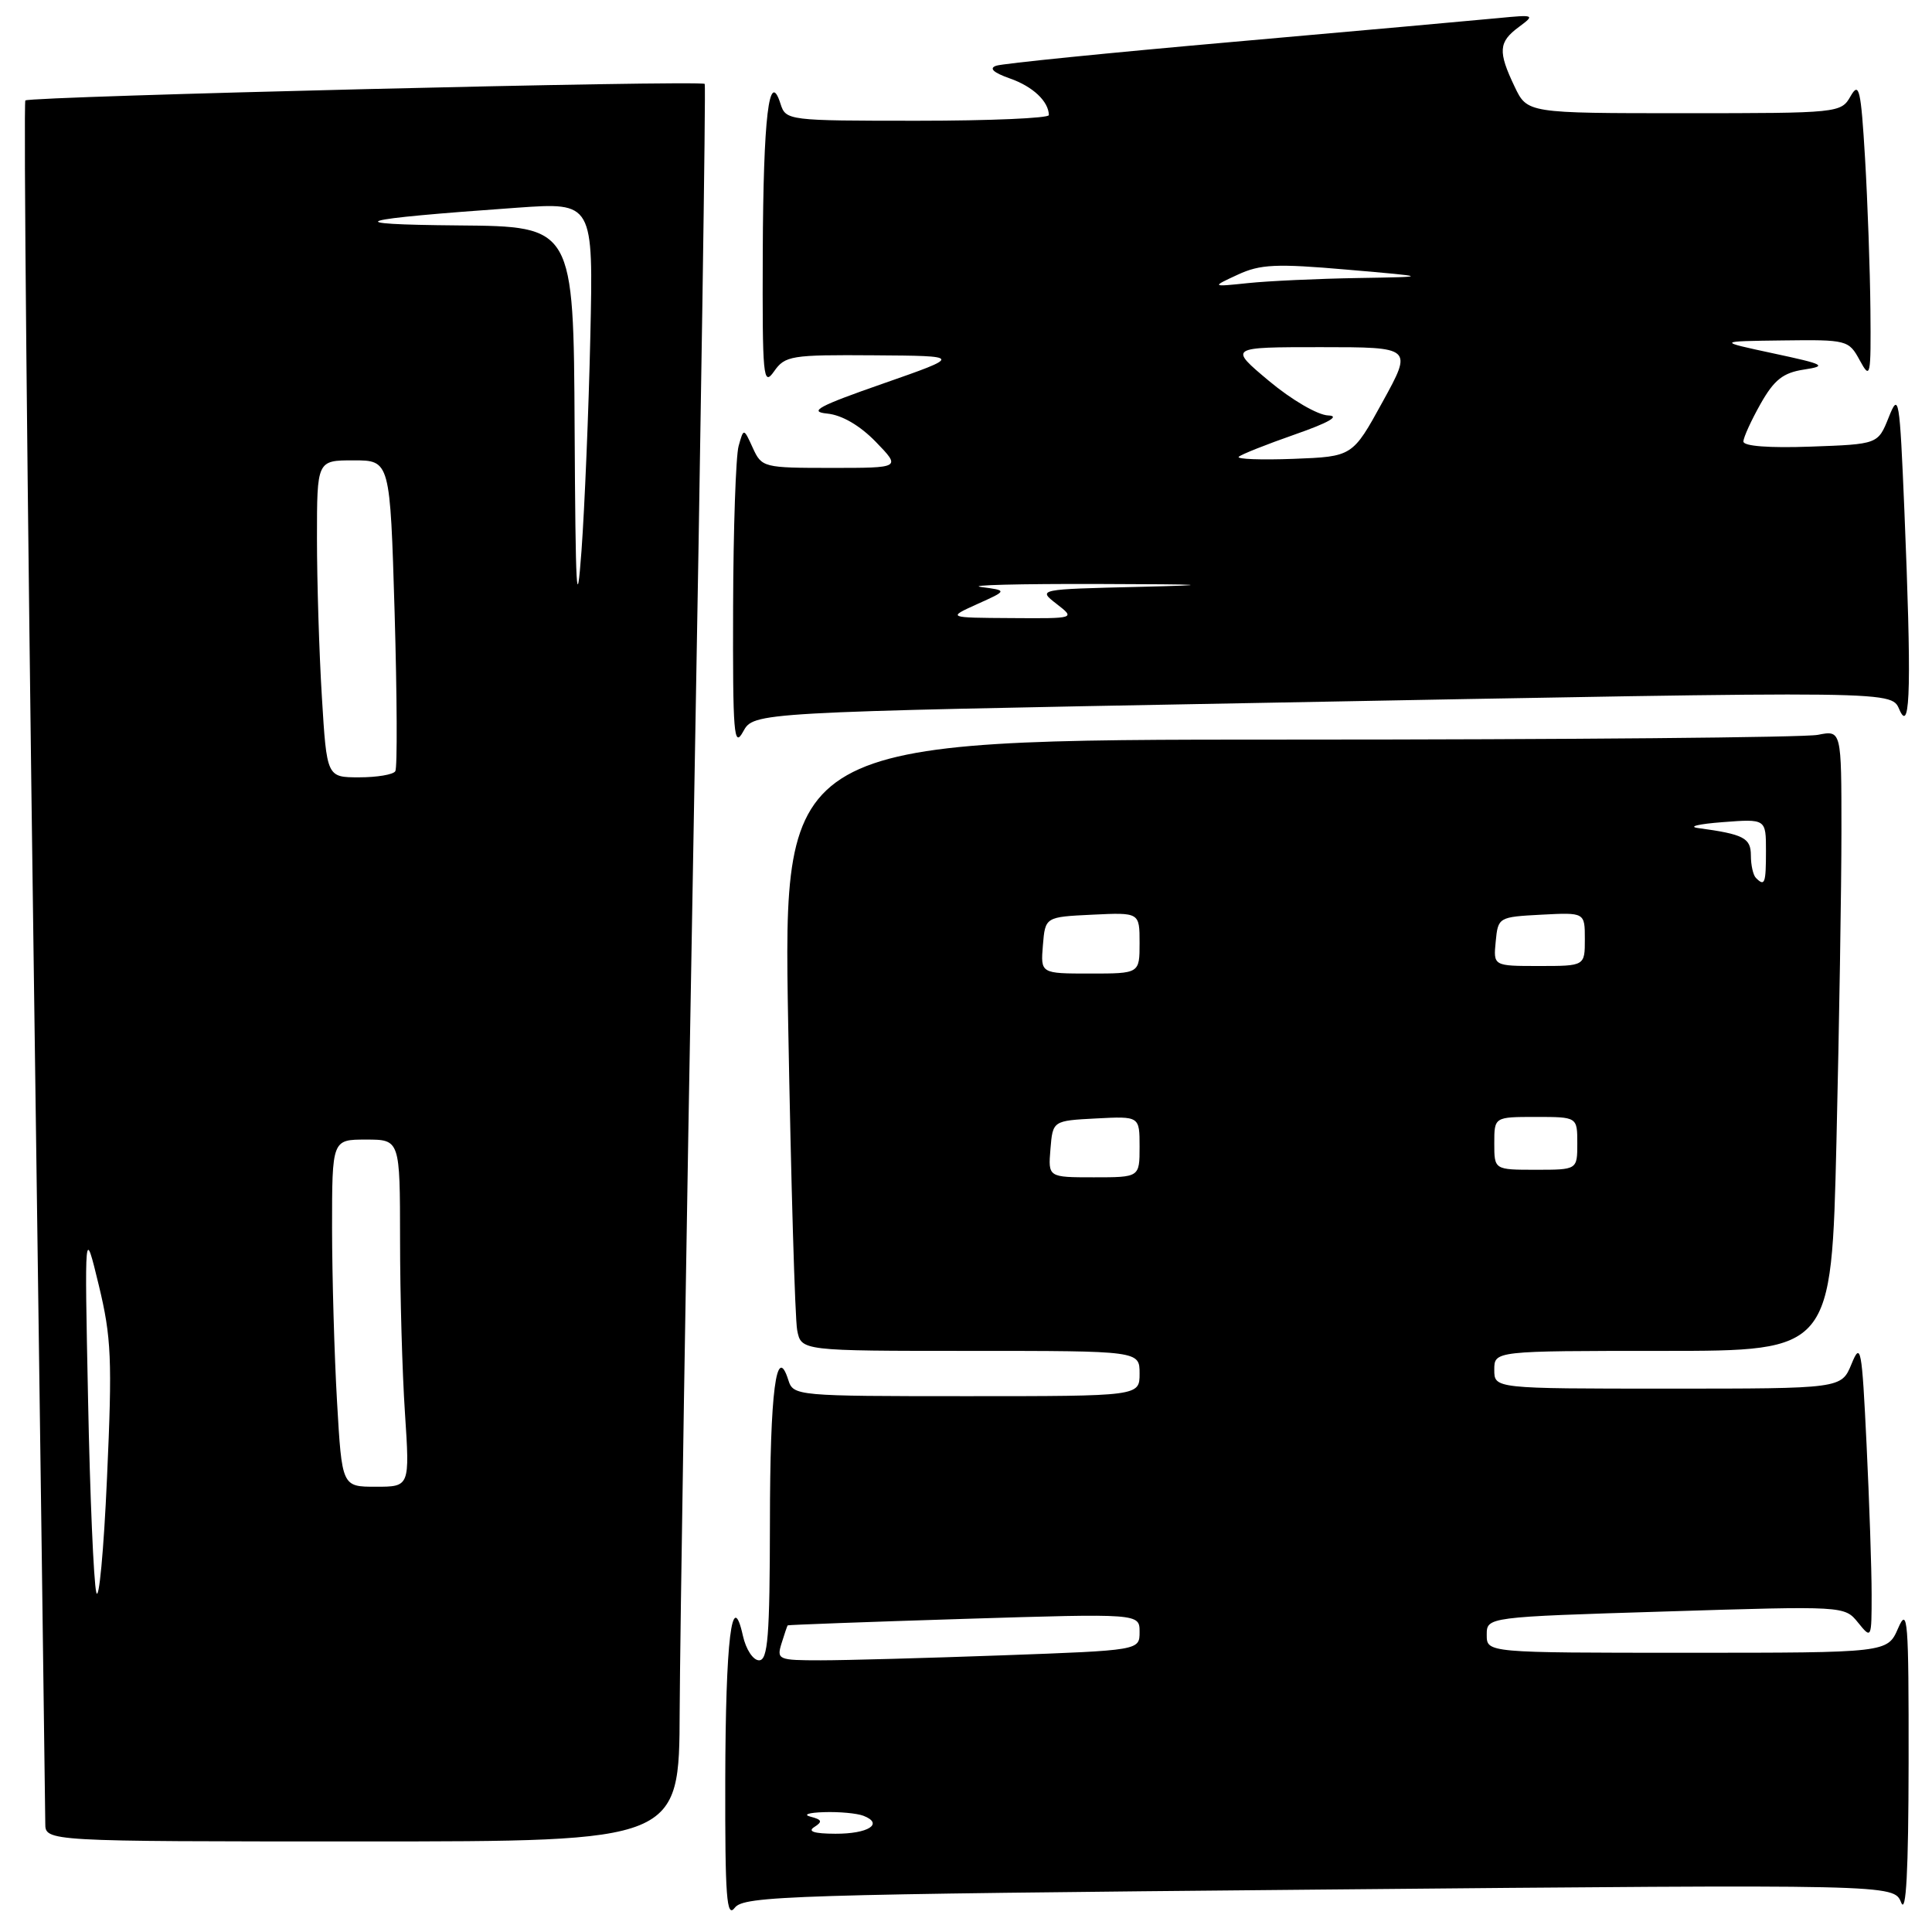 <?xml version="1.0" encoding="UTF-8" standalone="no"?>
<!DOCTYPE svg PUBLIC "-//W3C//DTD SVG 1.1//EN" "http://www.w3.org/Graphics/SVG/1.1/DTD/svg11.dtd" >
<svg xmlns="http://www.w3.org/2000/svg" xmlns:xlink="http://www.w3.org/1999/xlink" version="1.1" viewBox="0 0 256 256">
 <g >
 <path fill="currentColor"
d=" M 174.80 250.38 C 250.94 249.68 250.94 249.68 251.91 252.09 C 252.57 253.75 252.88 248.00 252.90 233.50 C 252.92 214.56 252.78 212.82 251.51 215.75 C 250.10 219.00 250.10 219.00 223.55 219.00 C 197.00 219.00 197.00 219.00 197.00 216.63 C 197.00 214.26 197.00 214.26 220.70 213.53 C 244.40 212.79 244.41 212.79 246.20 215.00 C 247.98 217.20 248.00 217.15 248.00 211.27 C 248.00 207.99 247.70 199.06 247.33 191.41 C 246.71 178.54 246.56 177.74 245.33 180.75 C 243.99 184.00 243.99 184.00 221.00 184.00 C 198.00 184.00 198.00 184.00 198.00 181.50 C 198.00 179.00 198.00 179.00 220.34 179.00 C 242.68 179.00 242.68 179.00 243.34 151.25 C 243.70 135.99 244.00 117.48 244.00 110.12 C 244.00 96.75 244.00 96.75 240.88 97.37 C 239.16 97.72 207.60 98.00 170.76 98.00 C 103.77 98.00 103.77 98.00 104.44 135.75 C 104.81 156.51 105.34 174.74 105.63 176.25 C 106.16 179.00 106.16 179.00 128.58 179.00 C 151.00 179.00 151.00 179.00 151.00 182.00 C 151.00 185.00 151.00 185.00 128.07 185.00 C 105.54 185.00 105.12 184.96 104.46 182.87 C 102.87 177.86 102.03 184.36 102.02 201.75 C 102.00 216.84 101.75 220.00 100.58 220.00 C 99.79 220.00 98.84 218.55 98.44 216.75 C 96.99 210.22 96.14 217.22 96.10 236.00 C 96.07 251.39 96.28 254.21 97.36 252.79 C 98.56 251.21 104.61 251.02 174.80 250.38 Z  M 90.06 226.75 C 90.10 217.26 90.92 164.95 91.90 110.50 C 92.88 56.05 93.54 11.33 93.38 11.12 C 92.96 10.59 3.91 12.76 3.36 13.31 C 3.11 13.56 3.60 64.49 4.45 126.49 C 5.30 188.49 6.00 240.29 6.00 241.61 C 6.00 244.00 6.00 244.00 48.00 244.00 C 90.00 244.00 90.00 244.00 90.06 226.75 Z  M 165.18 93.17 C 253.96 91.52 250.44 91.47 251.78 94.25 C 253.15 97.08 253.28 90.48 252.34 67.63 C 251.71 52.59 251.60 51.94 250.26 55.31 C 248.84 58.86 248.84 58.86 239.92 59.18 C 234.42 59.38 231.00 59.12 231.01 58.50 C 231.02 57.95 232.05 55.70 233.29 53.50 C 235.09 50.32 236.27 49.39 239.03 48.97 C 242.17 48.49 241.78 48.28 235.00 46.83 C 227.50 45.22 227.50 45.22 236.22 45.11 C 244.75 45.00 244.97 45.06 246.43 47.75 C 247.84 50.34 247.92 49.96 247.84 41.00 C 247.79 35.77 247.47 26.78 247.13 21.00 C 246.58 11.77 246.34 10.77 245.21 12.75 C 243.95 14.97 243.65 15.00 223.15 15.00 C 202.37 15.00 202.37 15.00 200.69 11.47 C 198.47 6.82 198.56 5.57 201.25 3.58 C 203.43 1.96 203.35 1.93 198.50 2.40 C 195.75 2.67 180.00 4.08 163.50 5.54 C 147.00 6.99 132.82 8.42 132.00 8.71 C 131.01 9.05 131.62 9.62 133.80 10.39 C 136.85 11.45 138.95 13.43 138.98 15.25 C 138.99 15.66 131.16 16.00 121.57 16.00 C 104.37 16.00 104.13 15.97 103.42 13.75 C 101.91 9.00 101.14 15.47 101.07 33.47 C 101.01 50.01 101.12 51.27 102.56 49.22 C 104.02 47.13 104.81 47.00 115.81 47.08 C 127.50 47.16 127.50 47.16 117.00 50.83 C 108.45 53.81 107.08 54.55 109.60 54.80 C 111.56 54.99 113.94 56.38 116.05 58.55 C 119.39 62.00 119.39 62.00 110.17 62.00 C 101.17 62.00 100.93 61.94 99.75 59.35 C 98.54 56.70 98.54 56.70 97.87 59.10 C 97.50 60.42 97.17 70.05 97.14 80.50 C 97.09 97.28 97.24 99.20 98.47 96.94 C 99.87 94.38 99.87 94.38 165.18 93.17 Z  M 107.90 242.09 C 109.02 241.38 108.92 241.11 107.40 240.72 C 106.35 240.45 107.15 240.18 109.17 240.12 C 111.19 240.05 113.55 240.27 114.41 240.60 C 117.15 241.66 115.05 243.00 110.69 242.98 C 107.88 242.97 106.96 242.68 107.90 242.09 Z  M 103.56 217.75 C 103.94 216.51 104.31 215.44 104.37 215.37 C 104.44 215.30 114.96 214.91 127.75 214.51 C 151.00 213.79 151.00 213.79 151.00 216.24 C 151.00 218.68 151.00 218.68 132.84 219.34 C 122.85 219.70 112.02 220.00 108.77 220.00 C 103.11 220.00 102.89 219.91 103.56 217.75 Z  M 139.19 152.25 C 139.50 148.50 139.50 148.50 145.25 148.20 C 151.00 147.90 151.00 147.90 151.00 151.95 C 151.00 156.00 151.00 156.00 144.94 156.00 C 138.88 156.00 138.88 156.00 139.19 152.25 Z  M 198.00 151.50 C 198.00 148.00 198.00 148.00 203.50 148.00 C 209.00 148.00 209.00 148.00 209.00 151.50 C 209.00 155.00 209.00 155.00 203.50 155.00 C 198.00 155.00 198.00 155.00 198.00 151.50 Z  M 138.19 125.25 C 138.50 121.50 138.50 121.50 144.75 121.20 C 151.00 120.90 151.00 120.90 151.00 124.95 C 151.00 129.00 151.00 129.00 144.44 129.00 C 137.88 129.00 137.88 129.00 138.19 125.25 Z  M 198.19 124.75 C 198.50 121.54 198.57 121.50 204.25 121.20 C 210.00 120.90 210.00 120.90 210.00 124.45 C 210.00 128.00 210.00 128.00 203.94 128.00 C 197.87 128.00 197.87 128.00 198.19 124.75 Z  M 232.67 116.33 C 232.30 115.97 232.00 114.63 232.00 113.35 C 232.00 111.03 231.05 110.54 225.00 109.72 C 223.62 109.53 225.09 109.18 228.25 108.94 C 234.00 108.50 234.00 108.50 234.00 112.75 C 234.00 117.08 233.84 117.51 232.67 116.33 Z  M 12.76 211.00 C 12.41 209.62 11.92 198.15 11.67 185.50 C 11.20 162.50 11.20 162.50 13.09 170.30 C 14.76 177.21 14.89 180.12 14.18 195.80 C 13.75 205.54 13.10 212.38 12.76 211.00 Z  M 44.66 185.75 C 44.30 179.56 44.01 169.21 44.00 162.75 C 44.00 151.00 44.00 151.00 48.50 151.00 C 53.00 151.00 53.00 151.00 53.01 164.25 C 53.01 171.54 53.30 181.89 53.66 187.25 C 54.30 197.00 54.30 197.00 49.80 197.00 C 45.31 197.00 45.31 197.00 44.66 185.75 Z  M 42.65 92.34 C 42.29 86.48 42.00 77.03 42.00 71.34 C 42.00 61.00 42.00 61.00 46.84 61.00 C 51.69 61.00 51.69 61.00 52.29 81.19 C 52.61 92.30 52.66 101.75 52.38 102.19 C 52.11 102.64 49.95 103.00 47.59 103.00 C 43.30 103.00 43.30 103.00 42.65 92.34 Z  M 76.14 56.75 C 76.00 30.00 76.00 30.00 60.75 29.87 C 44.47 29.73 46.66 29.07 68.56 27.52 C 78.62 26.81 78.62 26.81 78.22 44.66 C 78.00 54.47 77.47 67.22 77.05 73.00 C 76.42 81.55 76.26 78.53 76.14 56.75 Z  M 129.50 80.04 C 133.50 78.24 133.50 78.24 130.00 77.78 C 128.07 77.53 135.05 77.35 145.50 77.38 C 160.07 77.42 161.35 77.51 151.00 77.76 C 137.50 78.08 137.50 78.08 140.00 80.02 C 142.50 81.96 142.50 81.96 134.00 81.90 C 125.50 81.85 125.50 81.85 129.50 80.04 Z  M 164.14 60.53 C 164.44 60.22 167.80 58.89 171.60 57.56 C 176.05 56.01 177.61 55.11 176.00 55.05 C 174.60 55.00 171.14 52.98 168.15 50.48 C 162.80 46.00 162.80 46.00 174.99 46.00 C 187.19 46.00 187.19 46.00 183.20 53.25 C 179.22 60.50 179.22 60.50 171.40 60.80 C 167.10 60.96 163.83 60.84 164.14 60.53 Z  M 164.00 36.40 C 166.99 35.01 169.09 34.91 178.50 35.73 C 189.50 36.68 189.50 36.68 179.89 36.84 C 174.60 36.93 168.08 37.23 165.39 37.51 C 160.50 38.02 160.50 38.02 164.00 36.40 Z "/>
</g>
</svg>